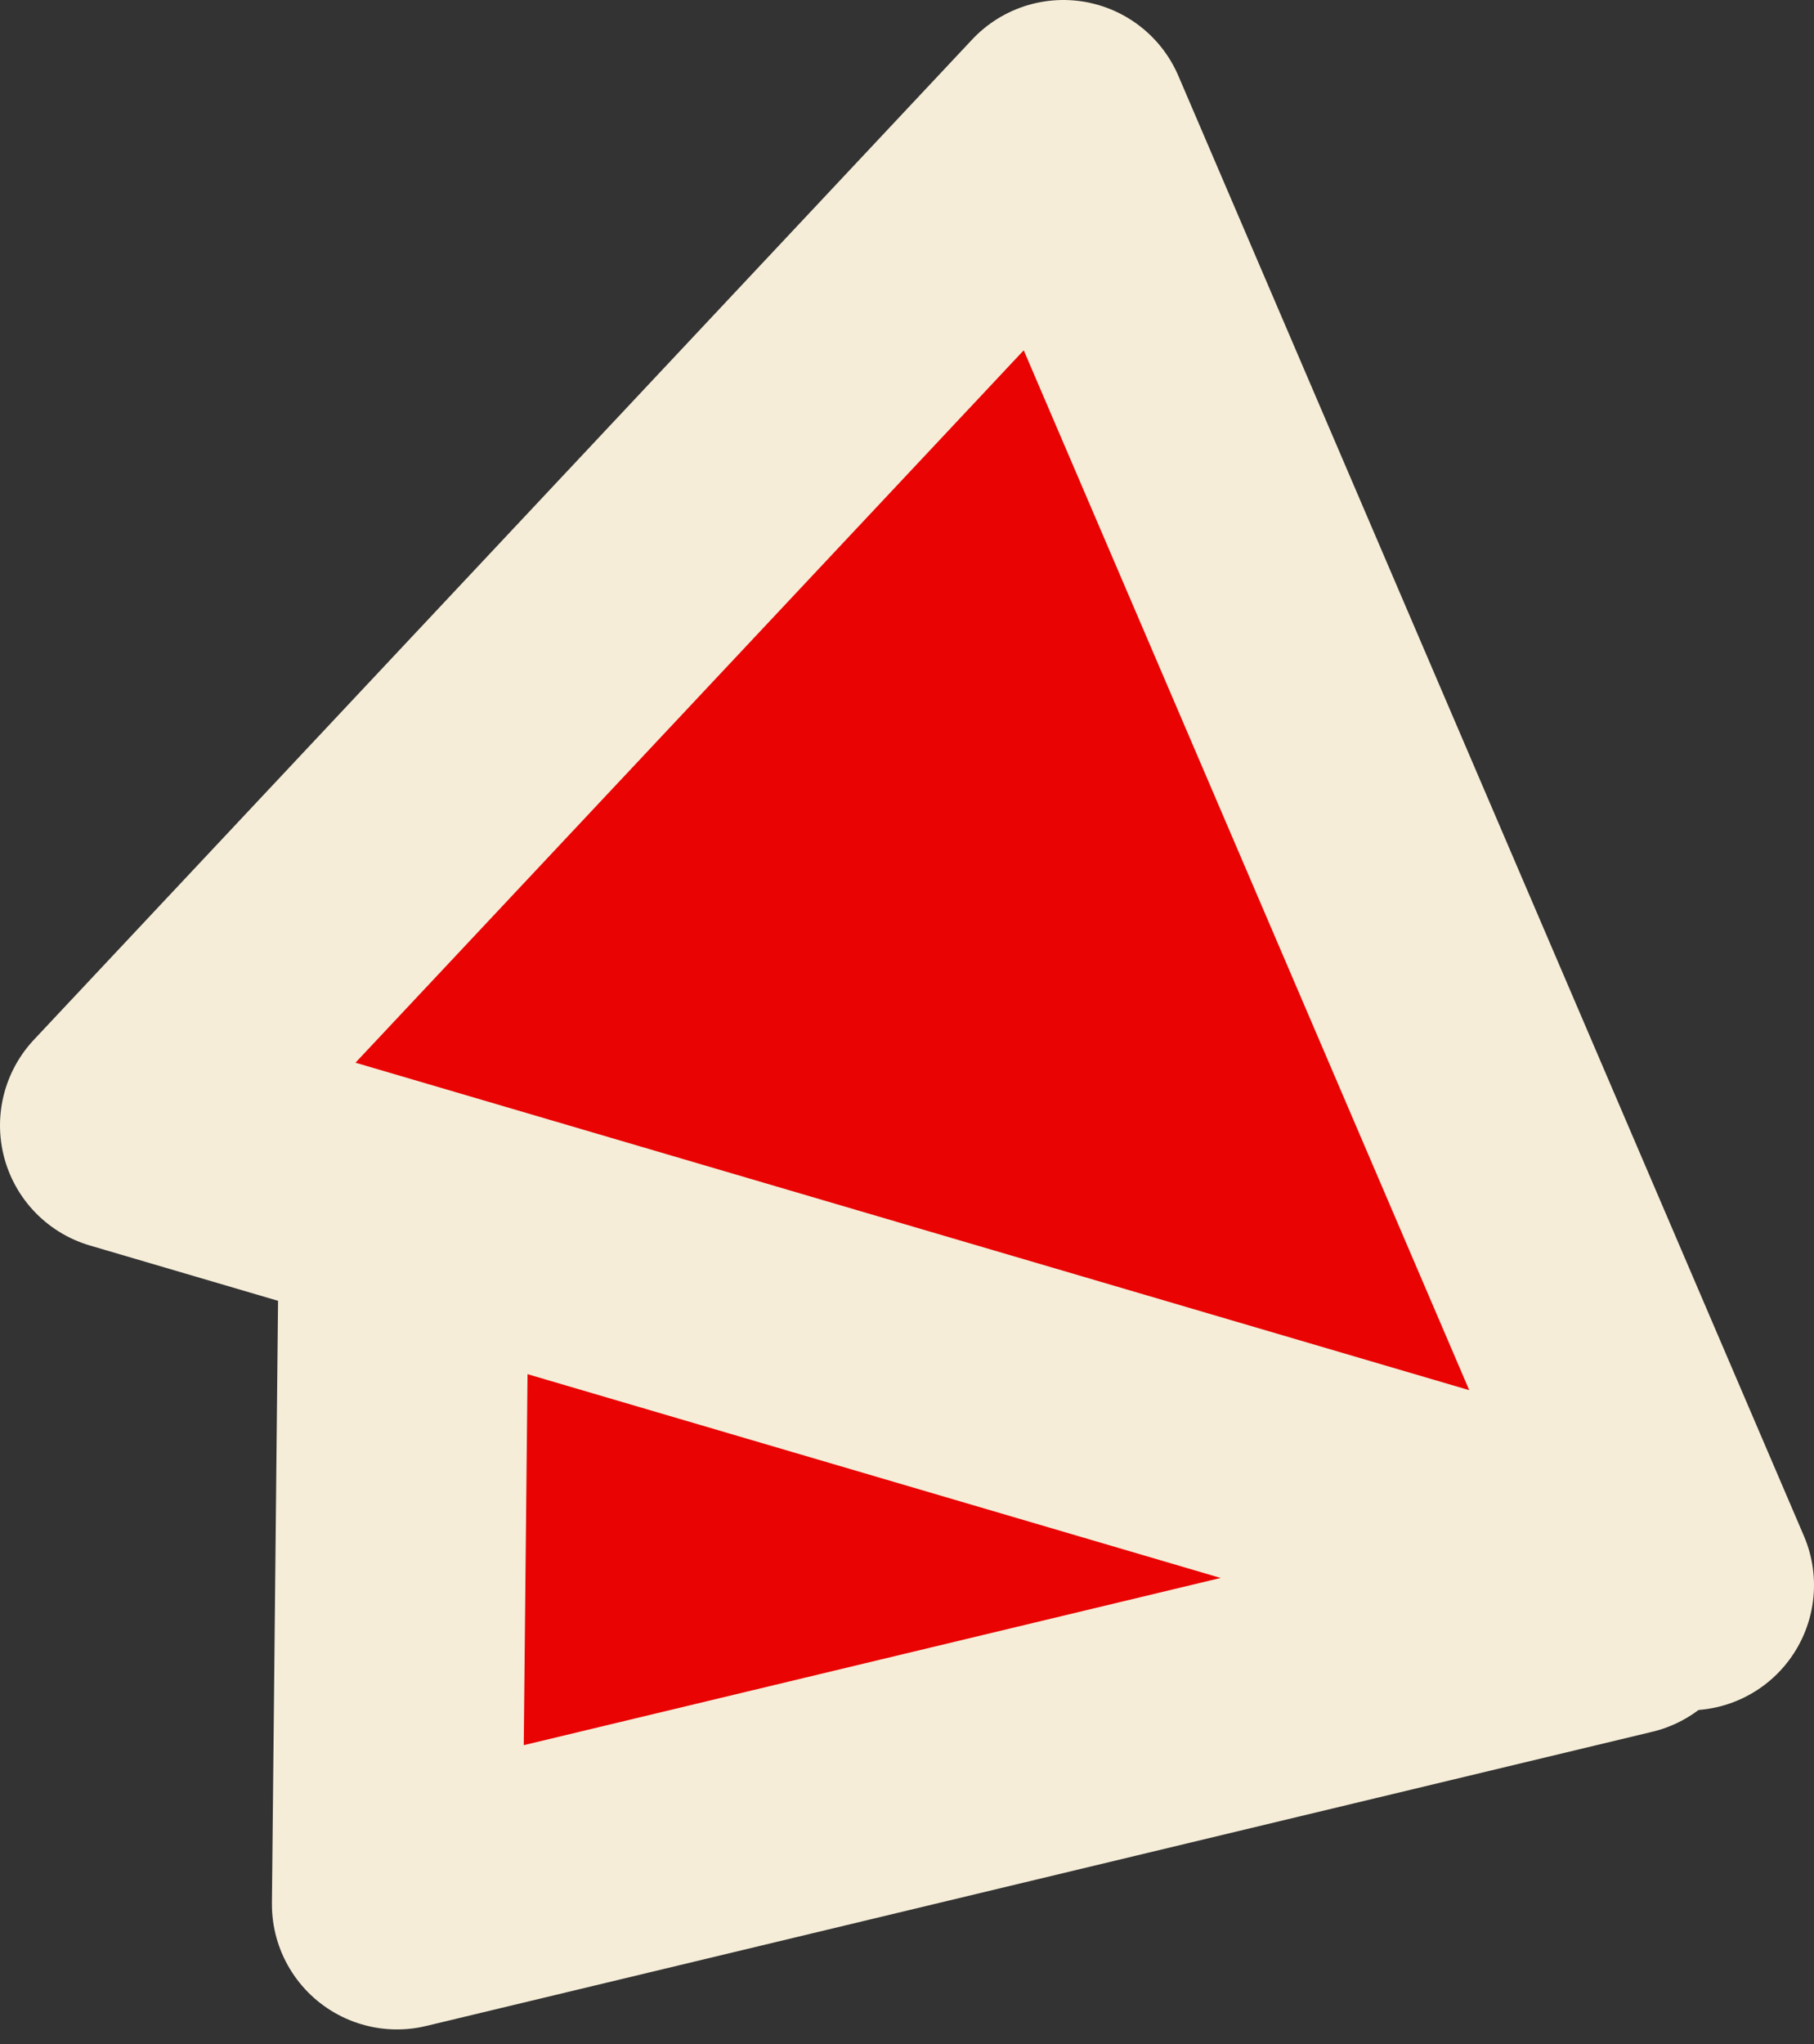 <svg width="87" height="98" viewBox="0 0 87 98" fill="none" xmlns="http://www.w3.org/2000/svg">
<rect x="0" y="0" width="87" height="98" fill="#333333" stroke="none"/>
<path d="M19.041 91.298L19.513 44.967L77.849 77.192L19.041 91.298Z" fill="#E90303" stroke="#F5EDD8" stroke-width="12" stroke-linejoin="round"/>
<path d="M51 6L6 53.956L81 76L51 6Z" fill="#E90303" stroke="#F5EDD8" stroke-width="12" stroke-linejoin="round"/>
</svg>
